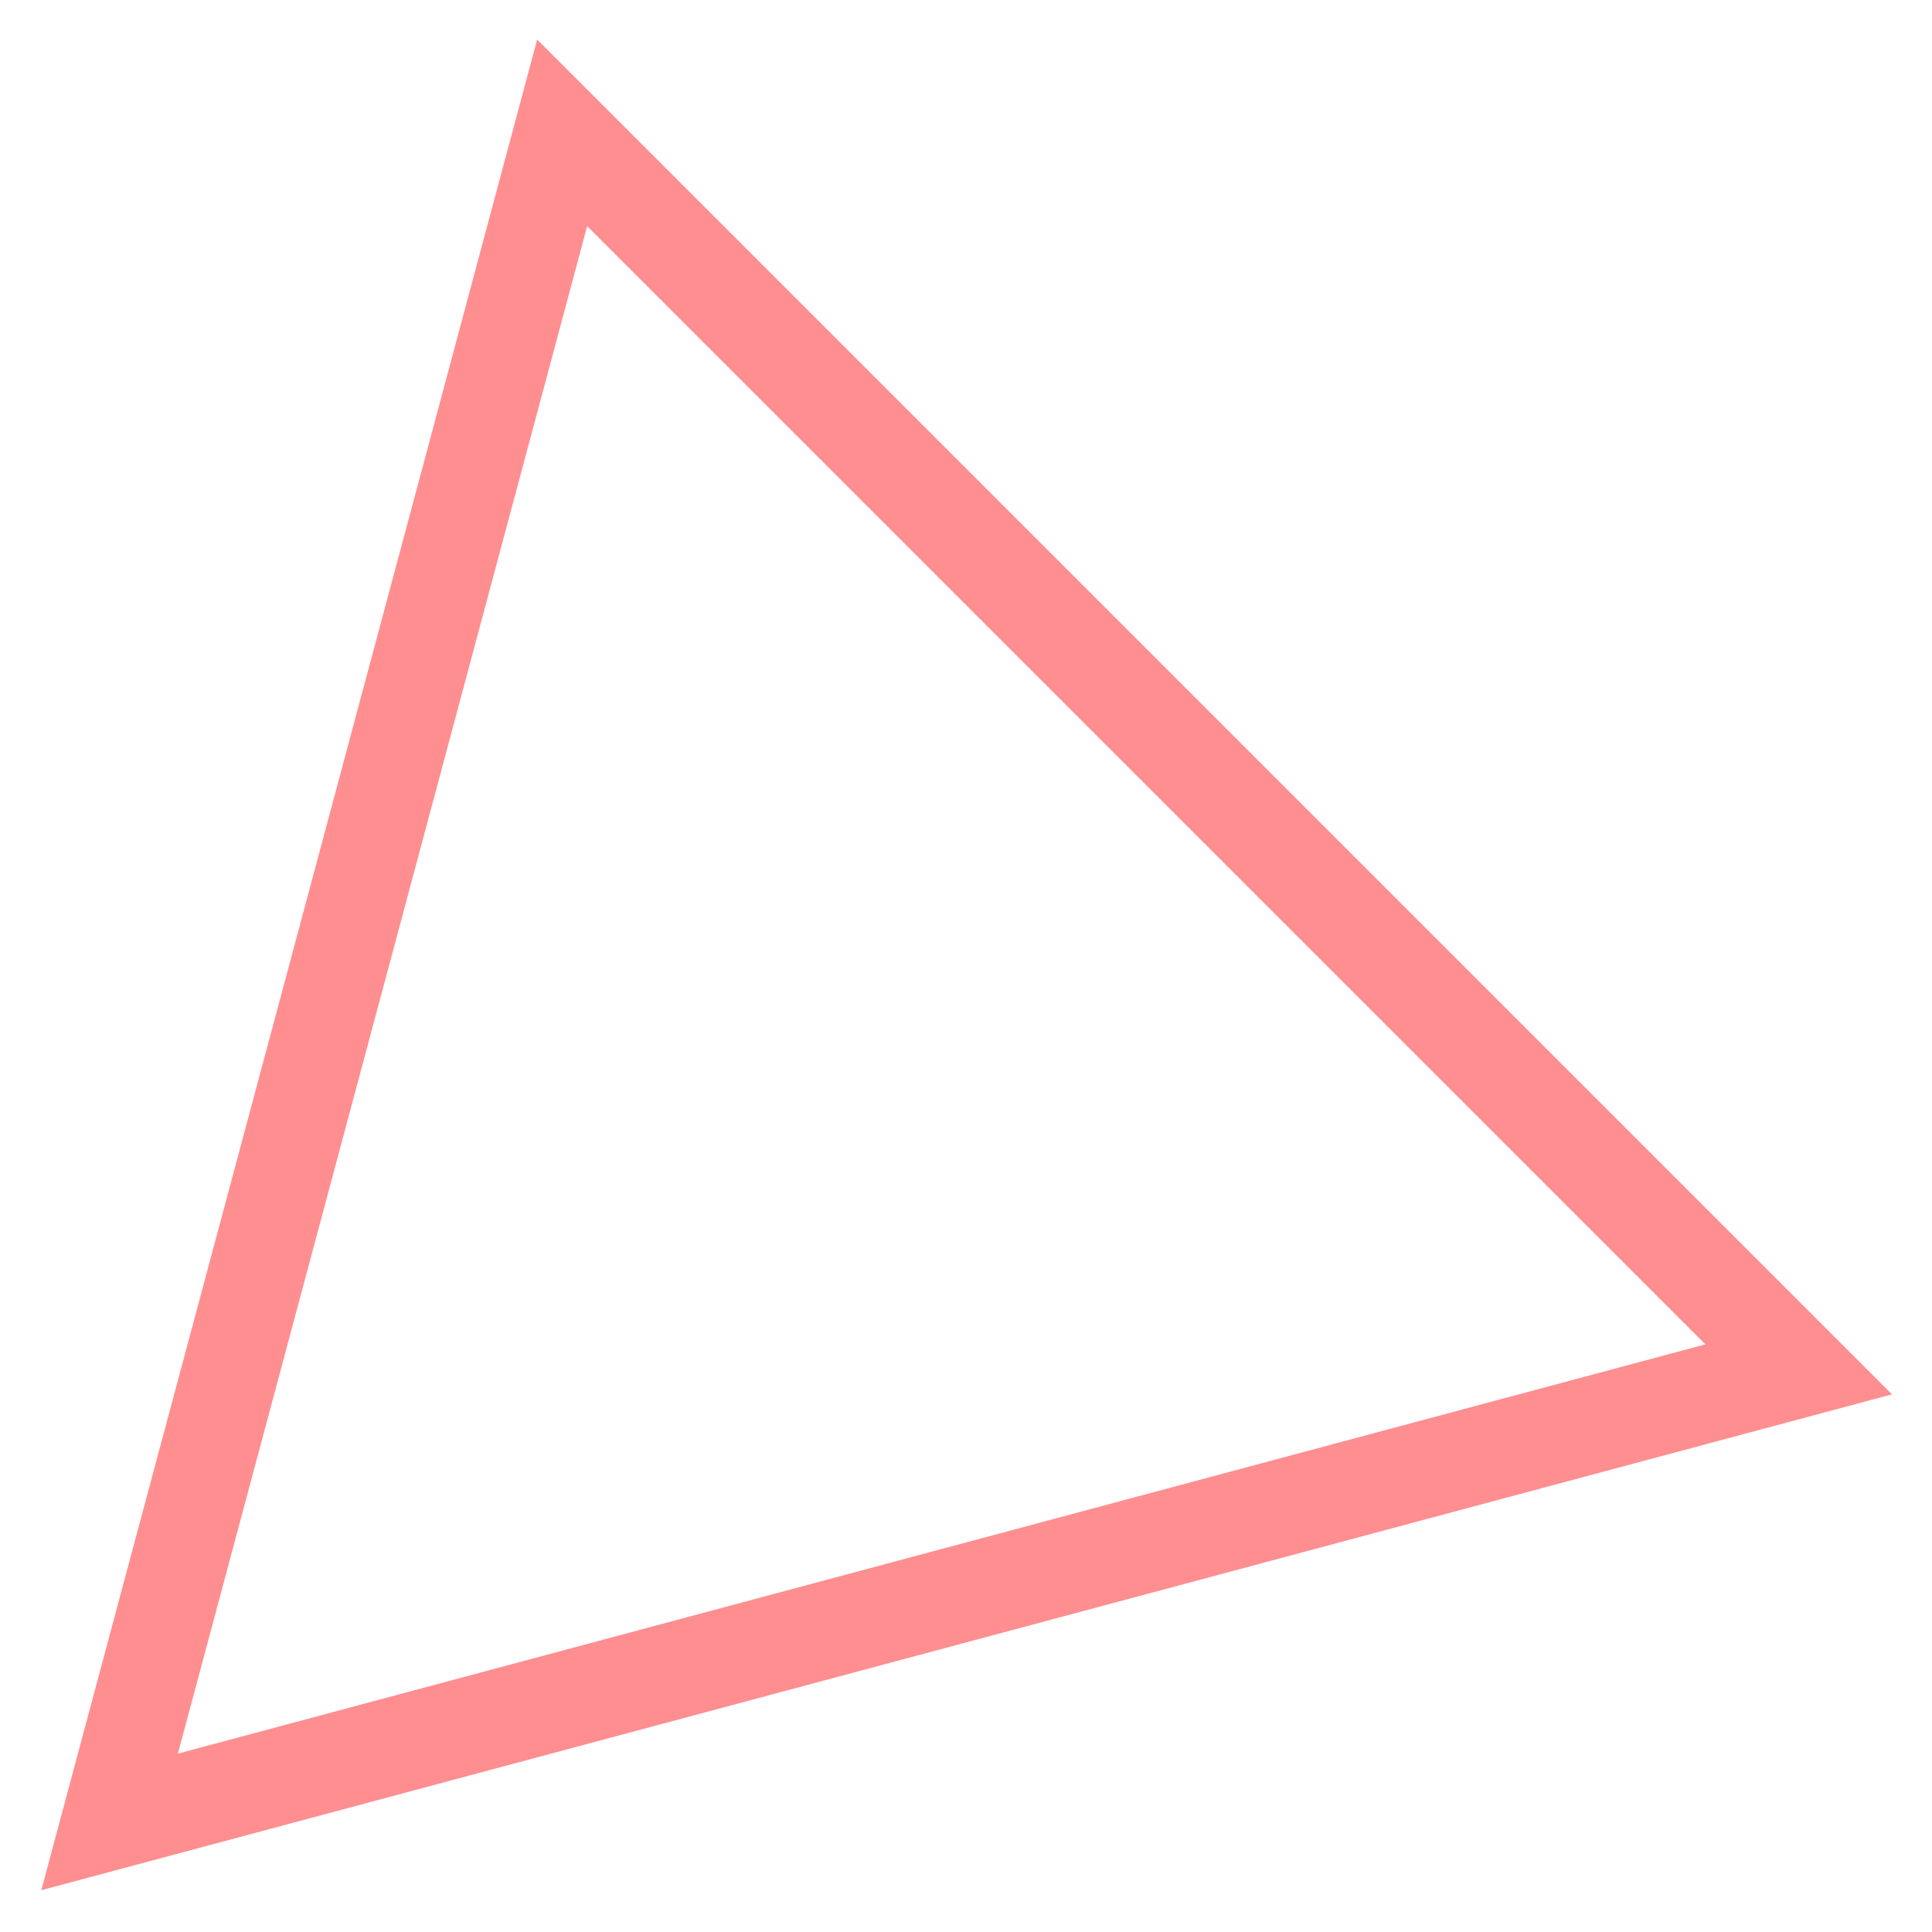 <svg width="40" height="40" viewBox="0 0 40 40" fill="none" xmlns="http://www.w3.org/2000/svg">
<path id="Polygon 2" d="M37.24 28.351L11.639 2.75L2.269 37.721L37.24 28.351Z" stroke="#FF8E90" stroke-width="2"/>
</svg>
